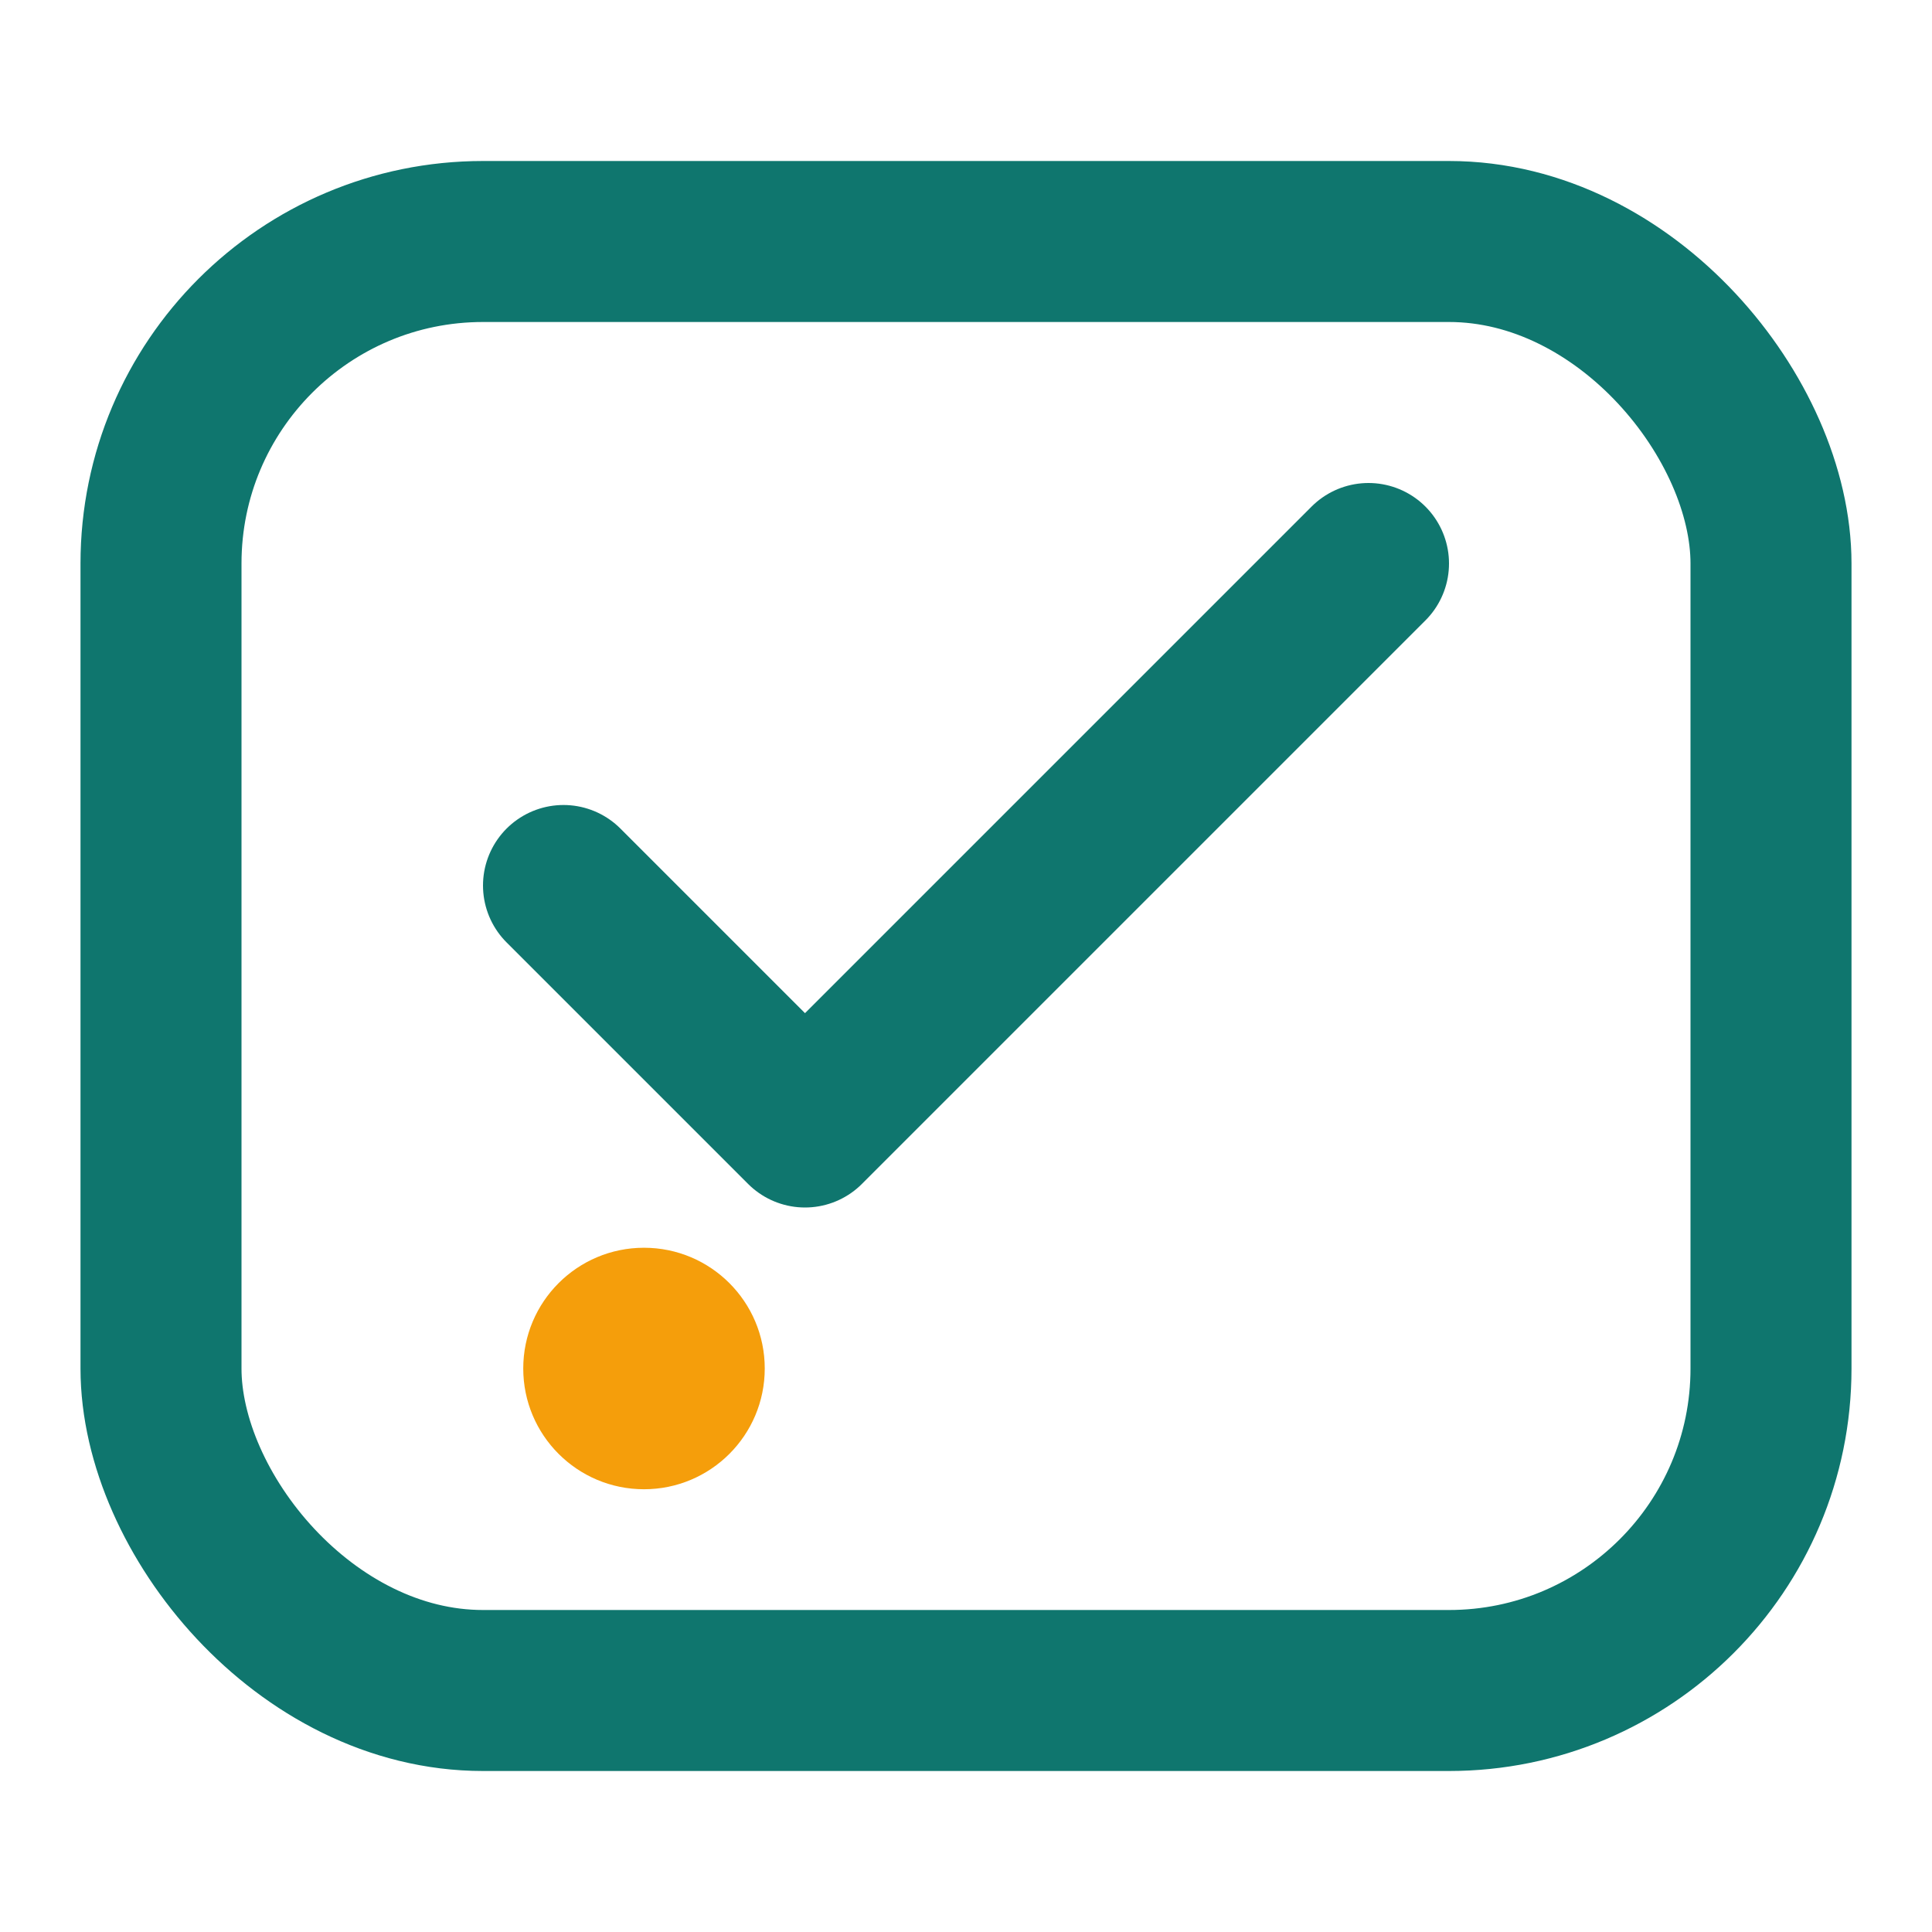 <svg xmlns="http://www.w3.org/2000/svg" width="96" height="96" viewBox="0 0 24 24" fill="none">
  <rect x="2" y="3" width="20" height="18" rx="4" stroke="#0f766e" stroke-width="2"/>
  <path d="M7 11l3 3 7-7" stroke="#0f766e" stroke-width="2" stroke-linecap="round" stroke-linejoin="round"/>
  <circle cx="8" cy="17" r="1.5" fill="#f59e0b"/>
</svg>